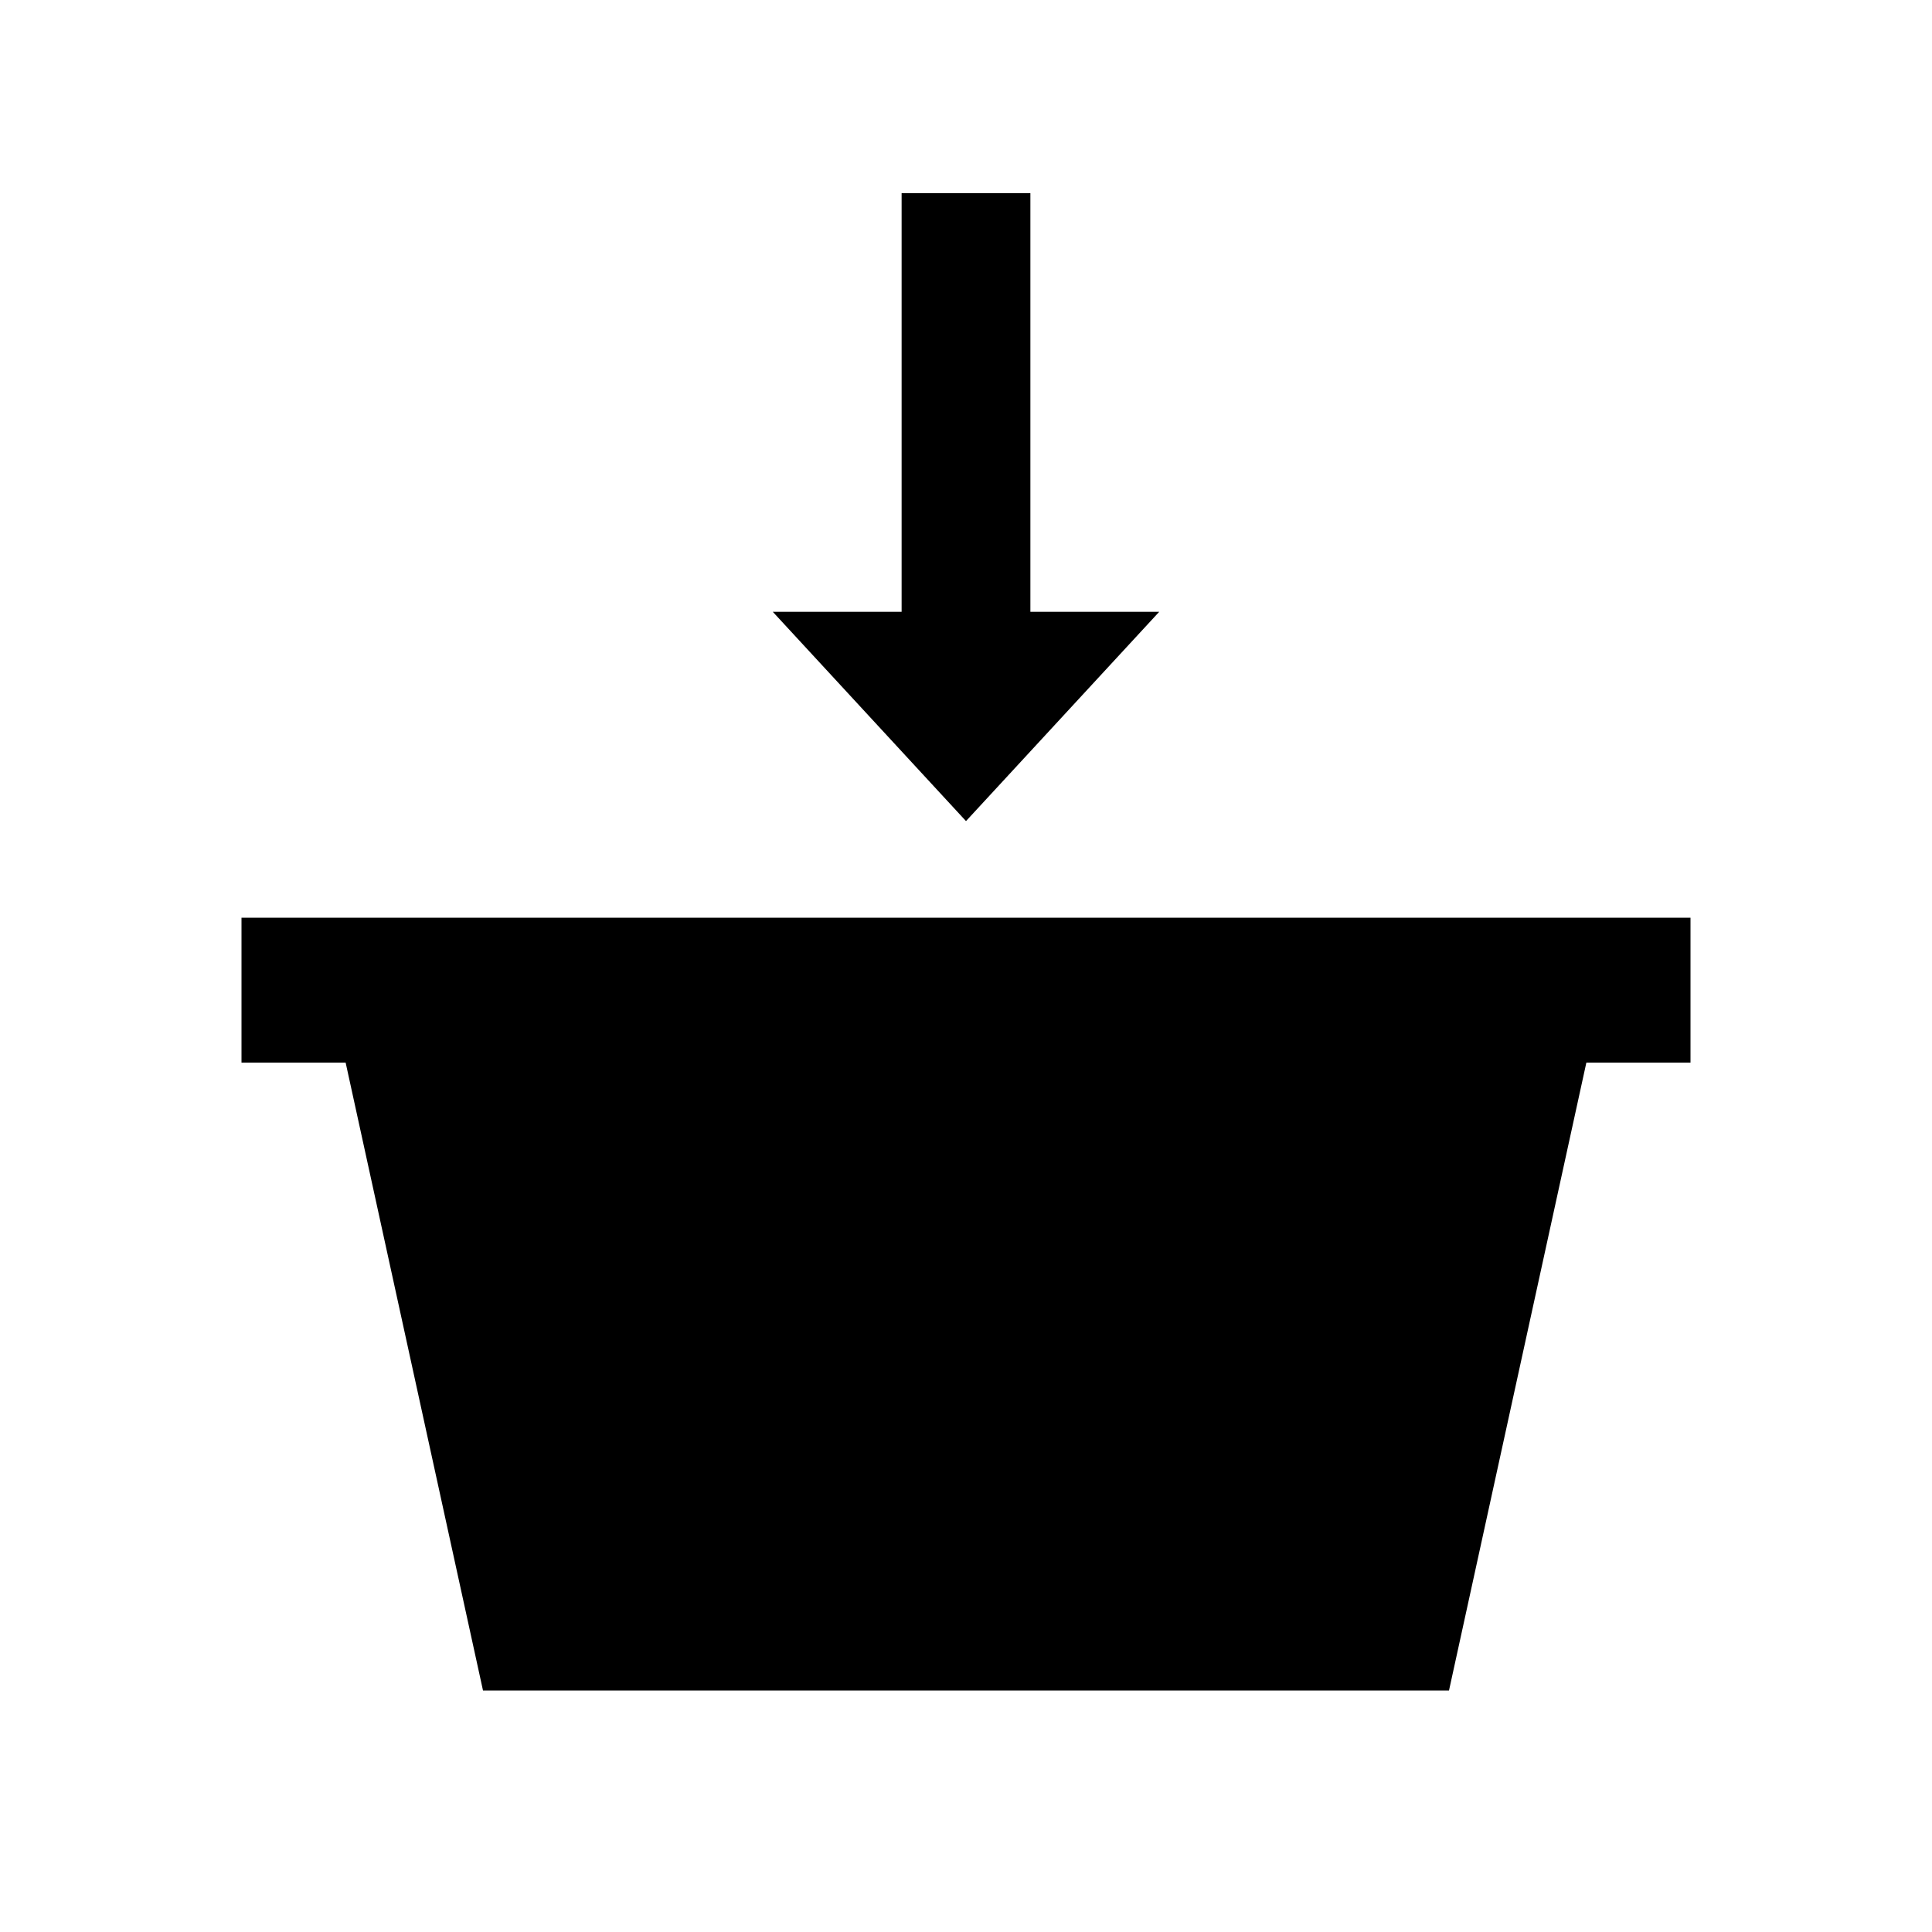 <svg width="40" height="40" viewBox="0 0 40 40" xmlns="http://www.w3.org/2000/svg">
<path d="M16 12.667H18.667V4H21.333V12.667H24L20 17L16 12.667Z"/>
<path d="M32.844 22L30 35H10L7.156 22H5V19H35V22H32.844Z"/>
</svg>
